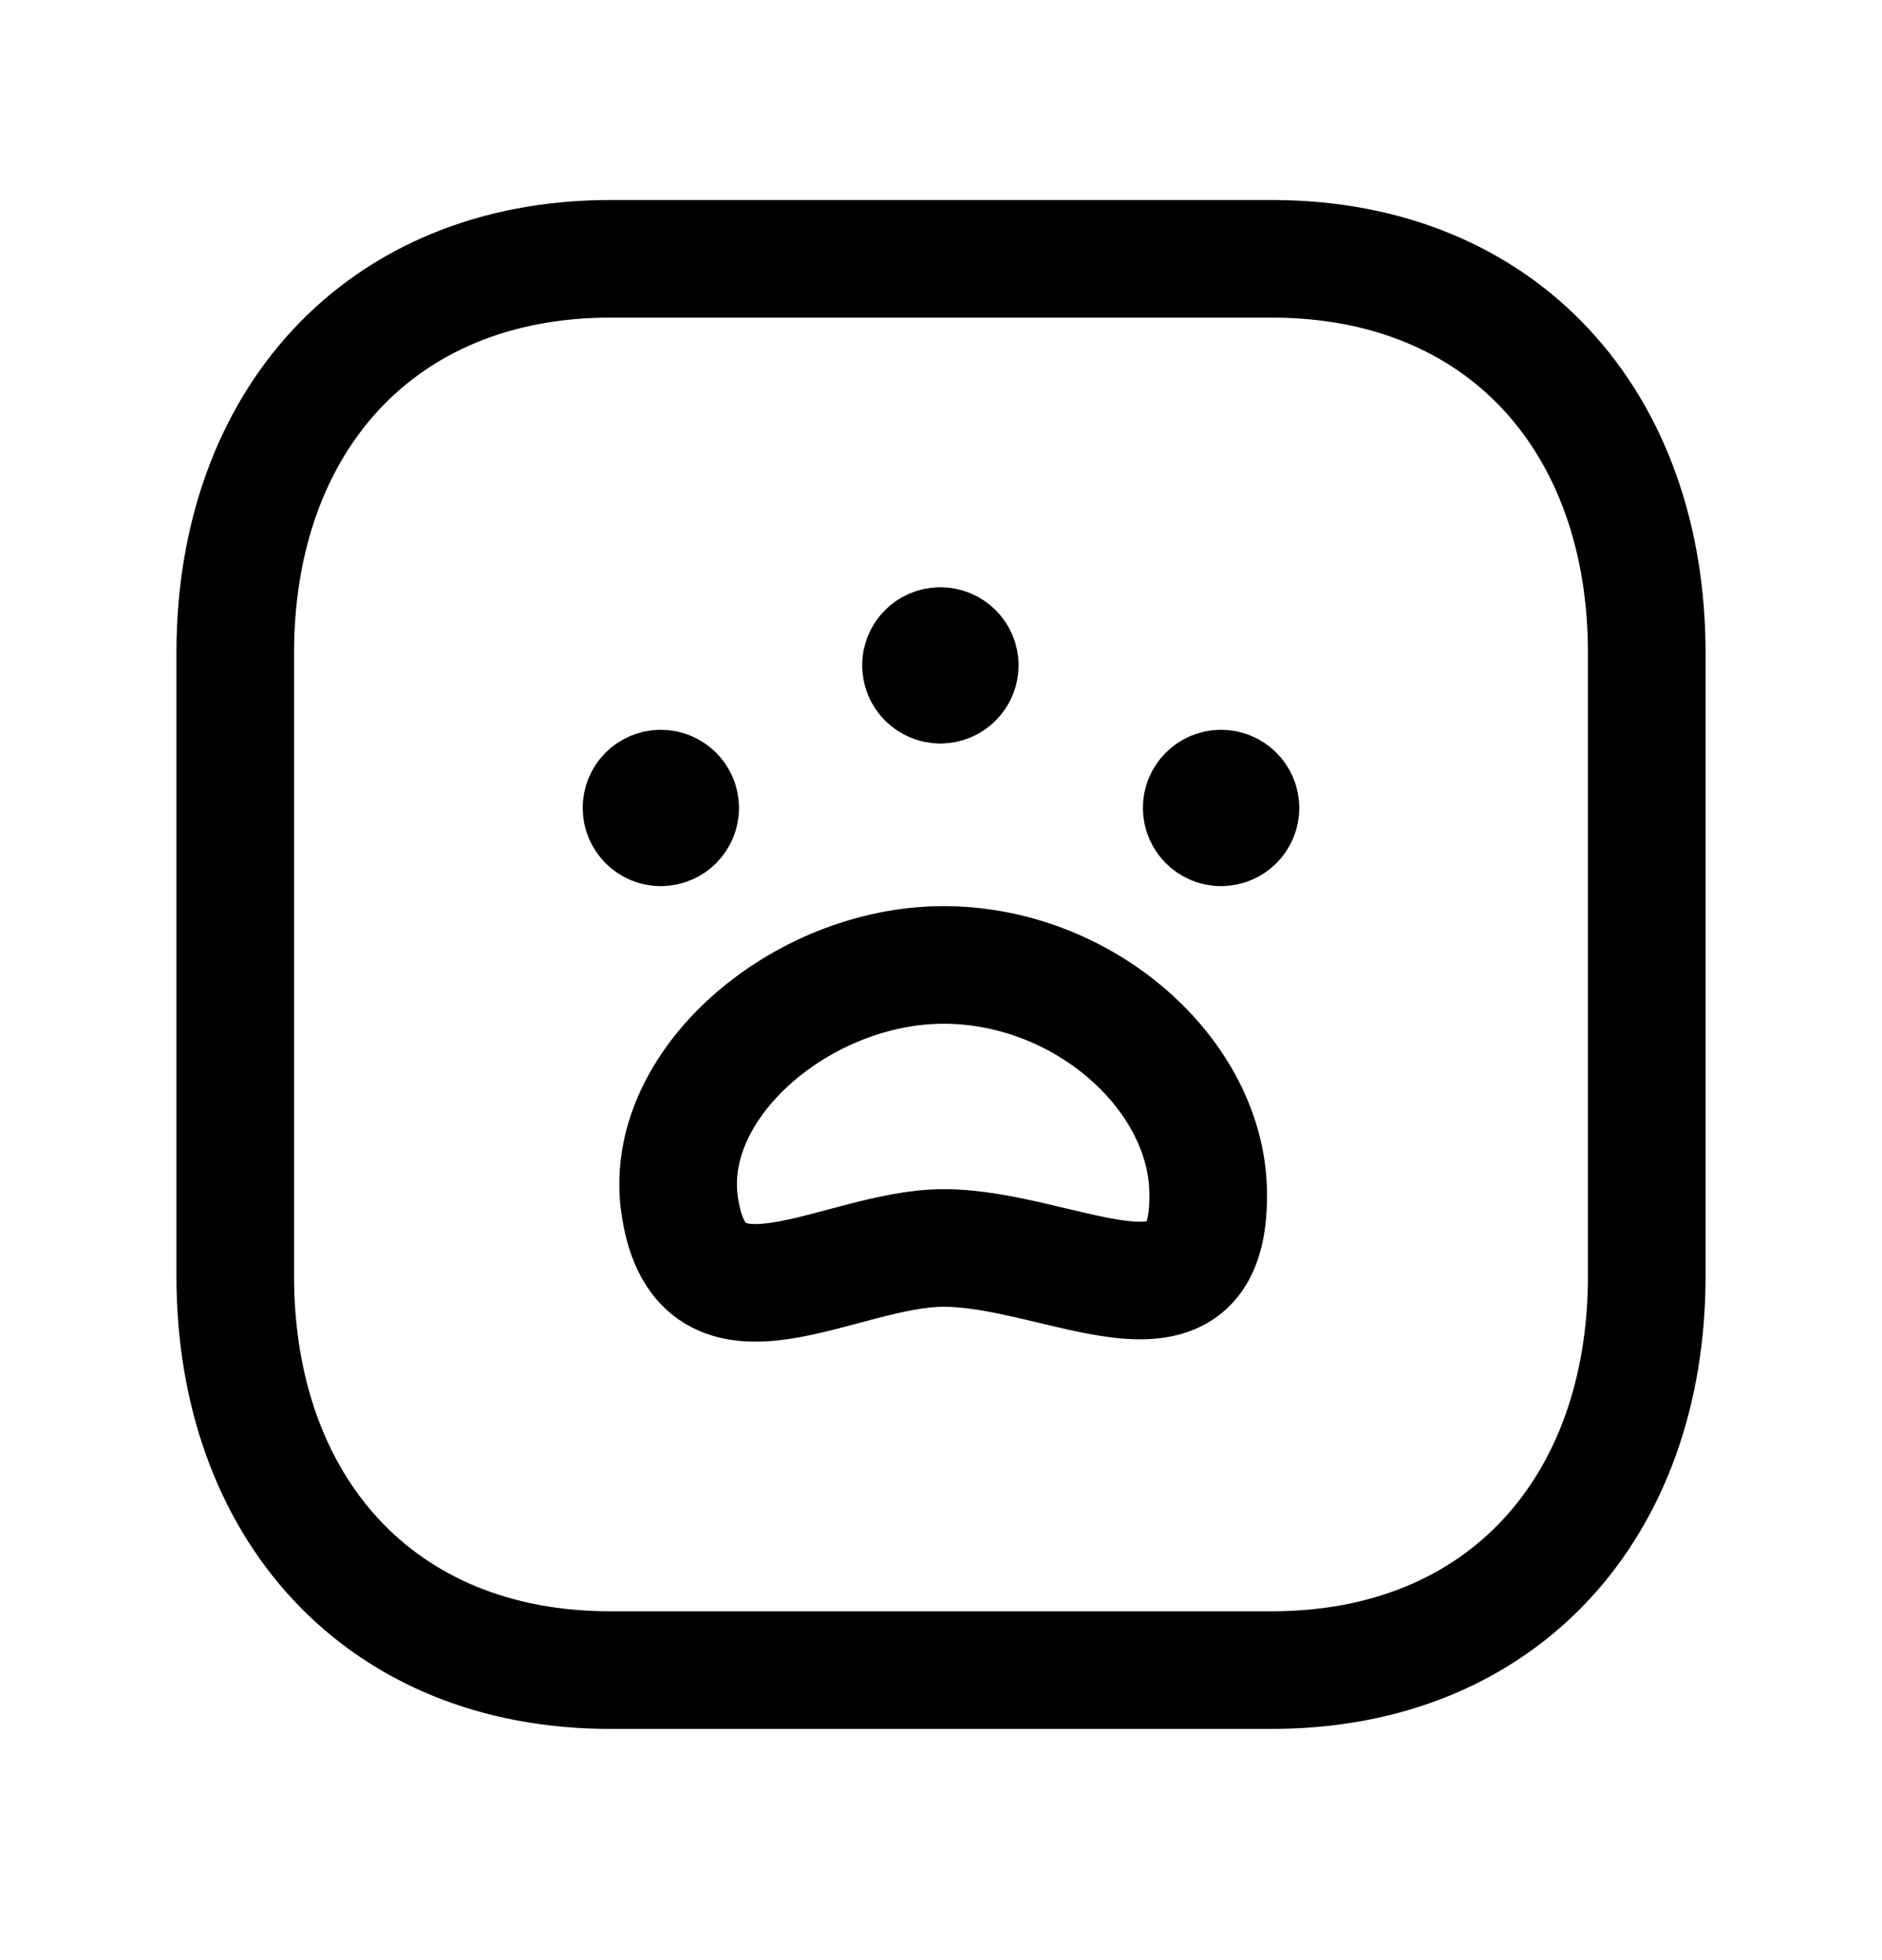 <svg width="24" height="25" viewBox="0 0 24 25" fill="none" xmlns="http://www.w3.org/2000/svg">
<path d="M7.783 3.301H16.218C19.166 3.301 21 5.382 21 8.327V16.274C21 19.22 19.166 21.301 16.217 21.301H7.783C4.835 21.301 3 19.22 3 16.274V8.327C3 5.382 4.844 3.301 7.783 3.301Z" stroke="black" stroke-width="1.5" stroke-linecap="round" stroke-linejoin="round"/>
<path d="M11.998 8.464V8.408M11.991 8.24C11.855 8.24 11.744 8.351 11.745 8.486C11.745 8.622 11.856 8.733 11.992 8.733C12.128 8.733 12.239 8.622 12.239 8.486C12.239 8.349 12.128 8.24 11.991 8.24Z" stroke="black" stroke-width="1.5" stroke-linecap="round" stroke-linejoin="round"/>
<path d="M15.578 10.282V10.226M15.571 10.058C15.435 10.058 15.324 10.169 15.325 10.305C15.325 10.441 15.436 10.552 15.572 10.552C15.708 10.552 15.819 10.441 15.819 10.305C15.819 10.168 15.708 10.058 15.571 10.058Z" stroke="black" stroke-width="1.5" stroke-linecap="round" stroke-linejoin="round"/>
<path d="M8.434 10.282V10.226M8.426 10.058C8.29 10.058 8.18 10.169 8.181 10.305C8.181 10.441 8.291 10.552 8.427 10.552C8.563 10.552 8.674 10.441 8.674 10.305C8.674 10.168 8.563 10.058 8.426 10.058Z" stroke="black" stroke-width="1.5" stroke-linecap="round" stroke-linejoin="round"/>
<path d="M12.033 15.917C13.532 15.917 15.434 17.217 15.407 15.216C15.396 13.716 13.834 12.308 12.033 12.307C10.221 12.307 8.421 13.836 8.671 15.397C8.947 17.205 10.703 15.917 12.033 15.917Z" stroke="black" stroke-width="1.5"/>
</svg>